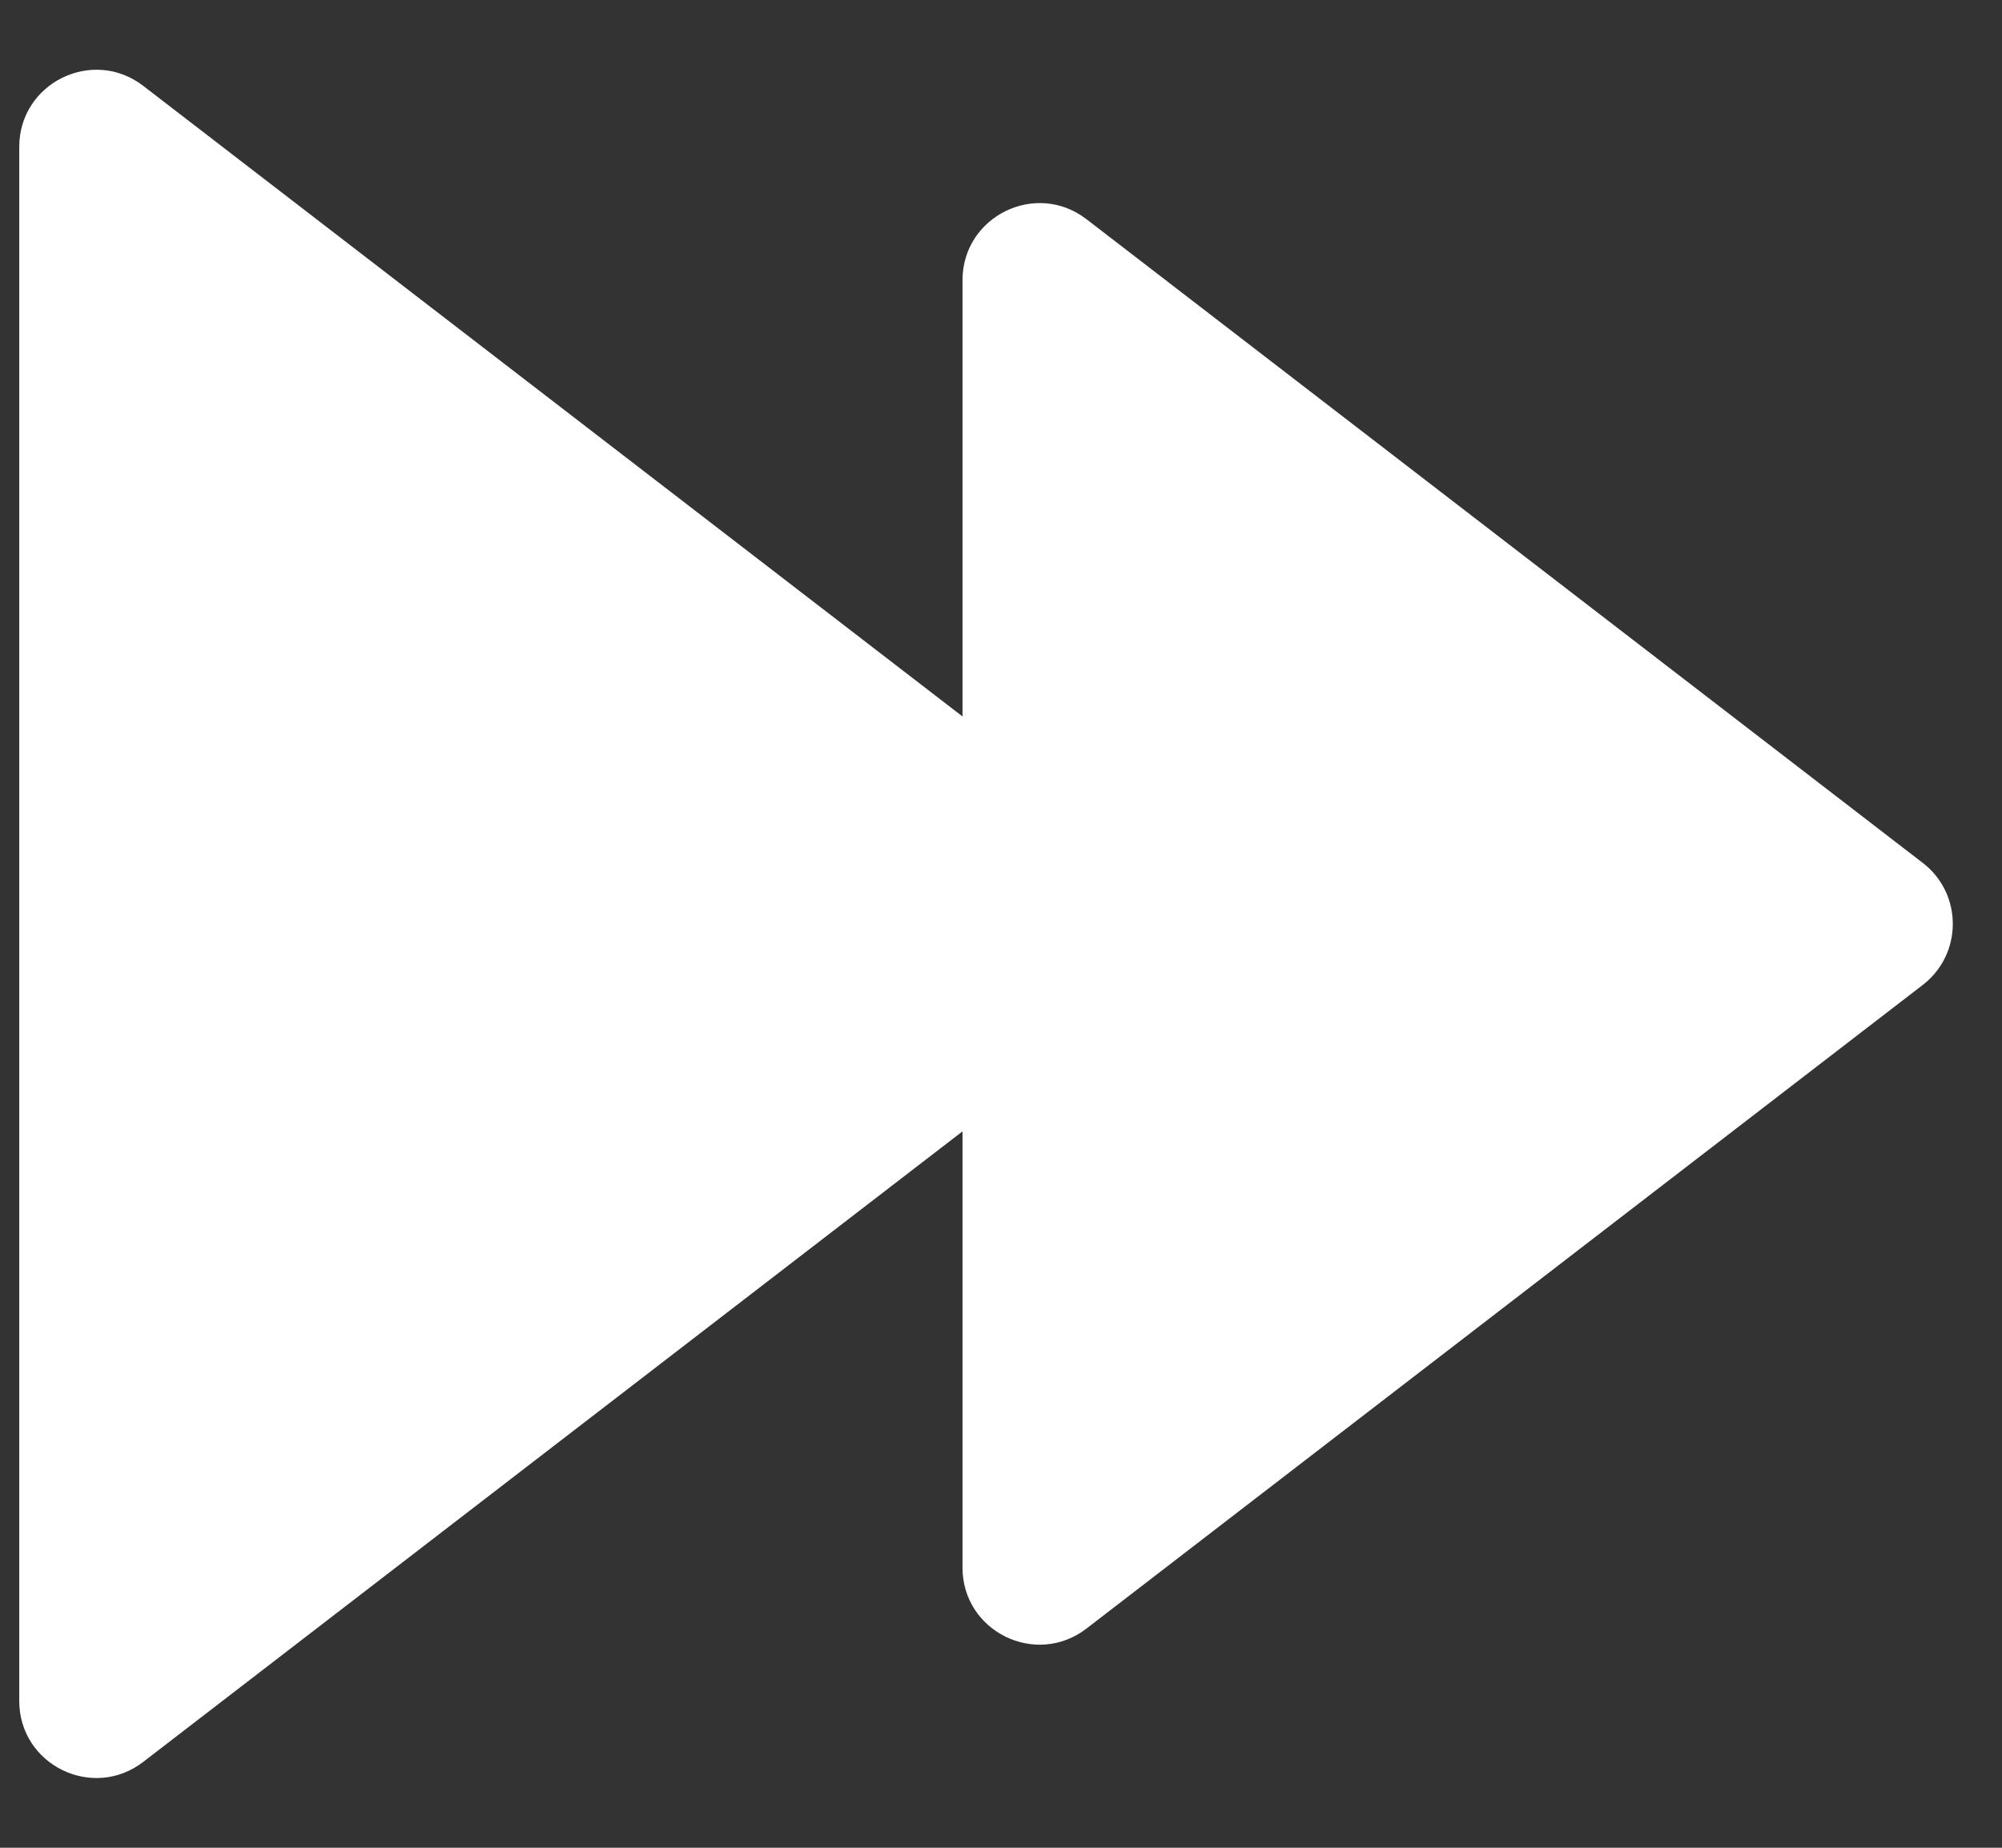 <svg width="26" height="24" viewBox="0 0 26 24" fill="none" xmlns="http://www.w3.org/2000/svg">
<rect x="0" y="0" width="26" height="24" fill="#333333" stroke="none"/>
<path d="M14.971 11.208C15.491 11.608 15.491 12.392 14.971 12.793L1.86 22.885C1.202 23.391 0.25 22.923 0.25 22.093L0.25 1.908C0.25 1.078 1.202 0.609 1.86 1.115L14.971 11.208Z" fill="white"/>
<path d="M24.971 11.208C25.491 11.608 25.491 12.392 24.971 12.793L14.11 21.153C13.452 21.659 12.5 21.191 12.5 20.361L12.5 3.64C12.5 2.81 13.452 2.341 14.11 2.847L24.971 11.208Z" fill="white"/>
</svg>
